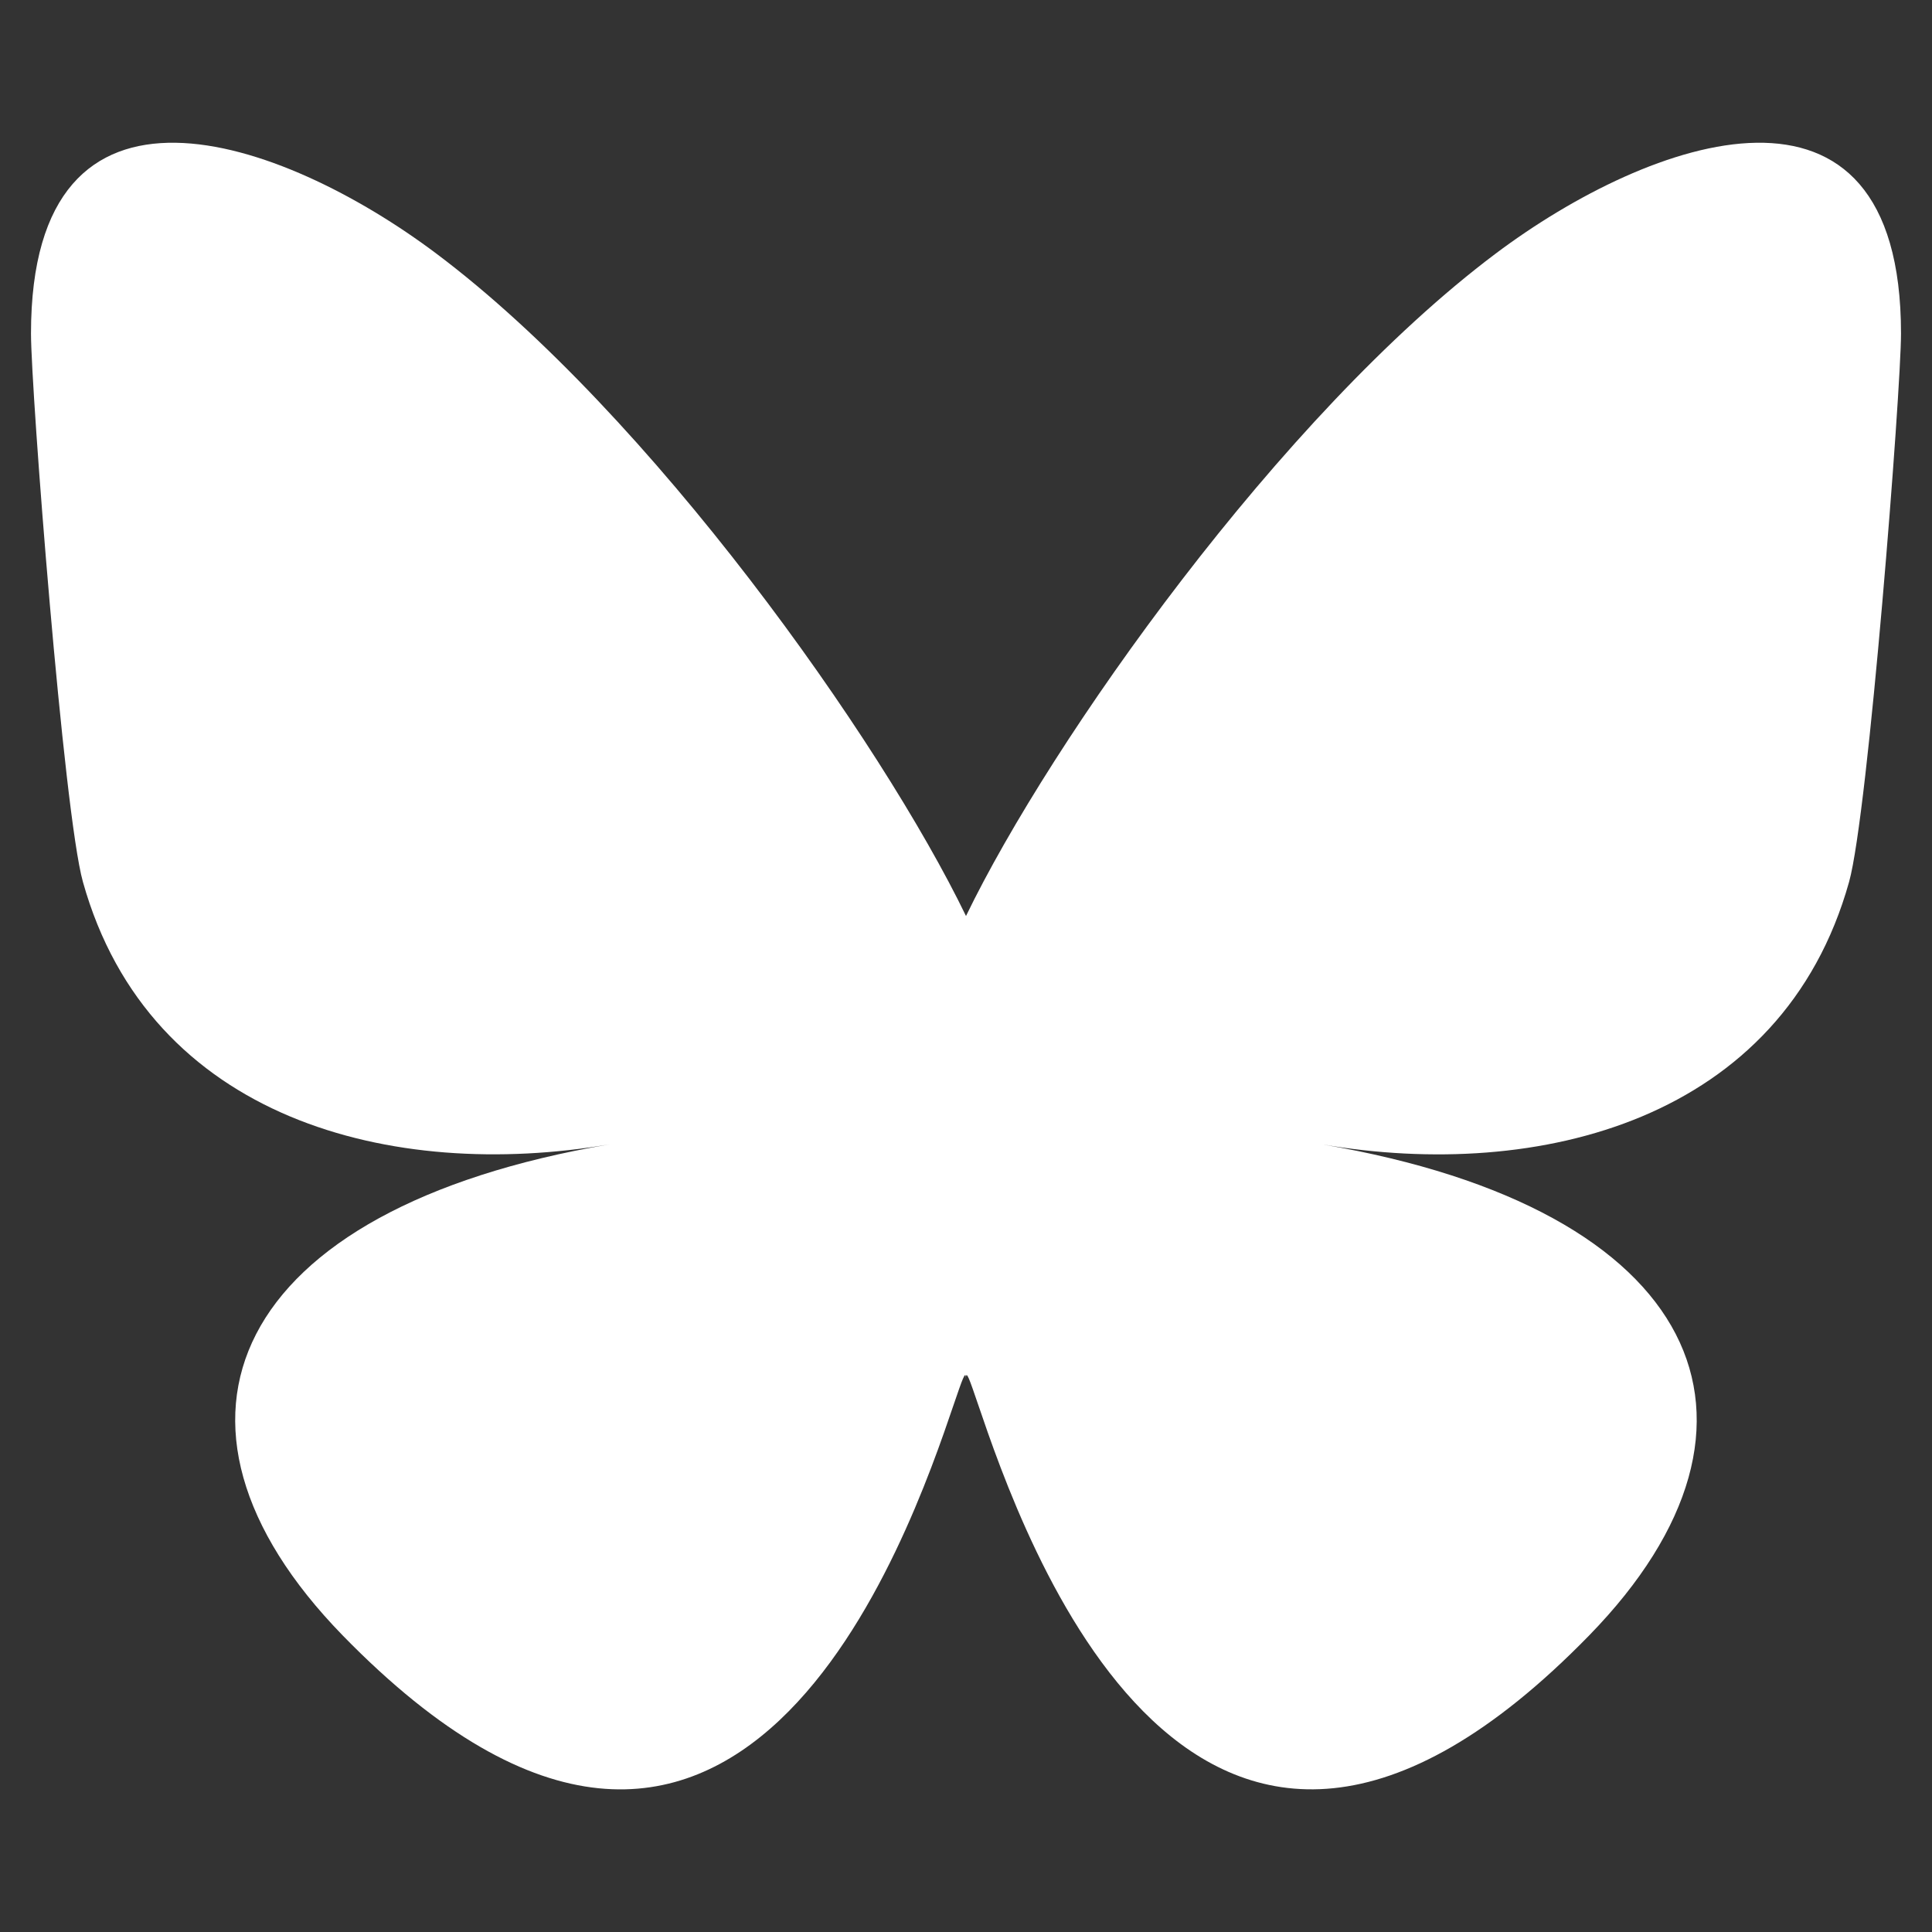 <?xml version="1.0" encoding="UTF-8" standalone="no"?>
<svg
   width="24"
   height="24"
   version="1.1"
   id="svg1"
   sodipodi:docname="bluesky-alt.svg"
   inkscape:version="1.3.2 (091e20e, 2023-11-25, custom)"
   xmlns:inkscape="http://www.inkscape.org/namespaces/inkscape"
   xmlns:sodipodi="http://sodipodi.sourceforge.net/DTD/sodipodi-0.dtd"
   xmlns="http://www.w3.org/2000/svg"
   xmlns:svg="http://www.w3.org/2000/svg">
  <rect width="100%" height="100%" fill="#333333" stroke="none"/>
  <defs
     id="defs1" />
  <sodipodi:namedview
     id="namedview1"
     pagecolor="#ffffff"
     bordercolor="#000000"
     borderopacity="0.25"
     inkscape:showpageshadow="2"
     inkscape:pageopacity="0.0"
     inkscape:pagecheckerboard="0"
     inkscape:deskcolor="#d1d1d1"
     inkscape:zoom="16.586324"
     inkscape:cx="11.786819"
     inkscape:cy="14.499898"
     inkscape:window-width="1920"
     inkscape:window-height="991"
     inkscape:window-x="-9"
     inkscape:window-y="-9"
     inkscape:window-maximized="1"
     inkscape:current-layer="svg1" />
  <path
     d="M 5.42,3.15 C 8.084,5.149 10.948,9.203 12,11.379 13.052,9.203 15.917,5.149 18.58,3.15 c 1.922,-1.443 5.035,-2.559 5.035,0.993 0,0.709 -0.407,5.959 -0.645,6.812 -0.829,2.963 -3.851,3.719 -6.539,3.262 4.698,0.8 5.893,3.448 3.312,6.097 -4.902,5.03 -7.046,-1.262 -7.595,-2.874 -0.101,-0.296 -0.148,-0.434 -0.149,-0.316 -6.99e-4,-0.118 -0.048,0.021 -0.149,0.316 -0.549,1.612 -2.693,7.905 -7.595,2.874 C 1.675,17.664 2.87,15.016 7.569,14.216 4.881,14.674 1.859,13.918 1.03,10.955 0.791,10.102 0.385,4.852 0.385,4.143 c 0,-3.552 3.114,-2.436 5.035,-0.993 z"
     fill="#1185fe"
     id="path1"
     style="stroke-width:0.04;fill:#ffffff;fill-opacity:1" />
</svg>
